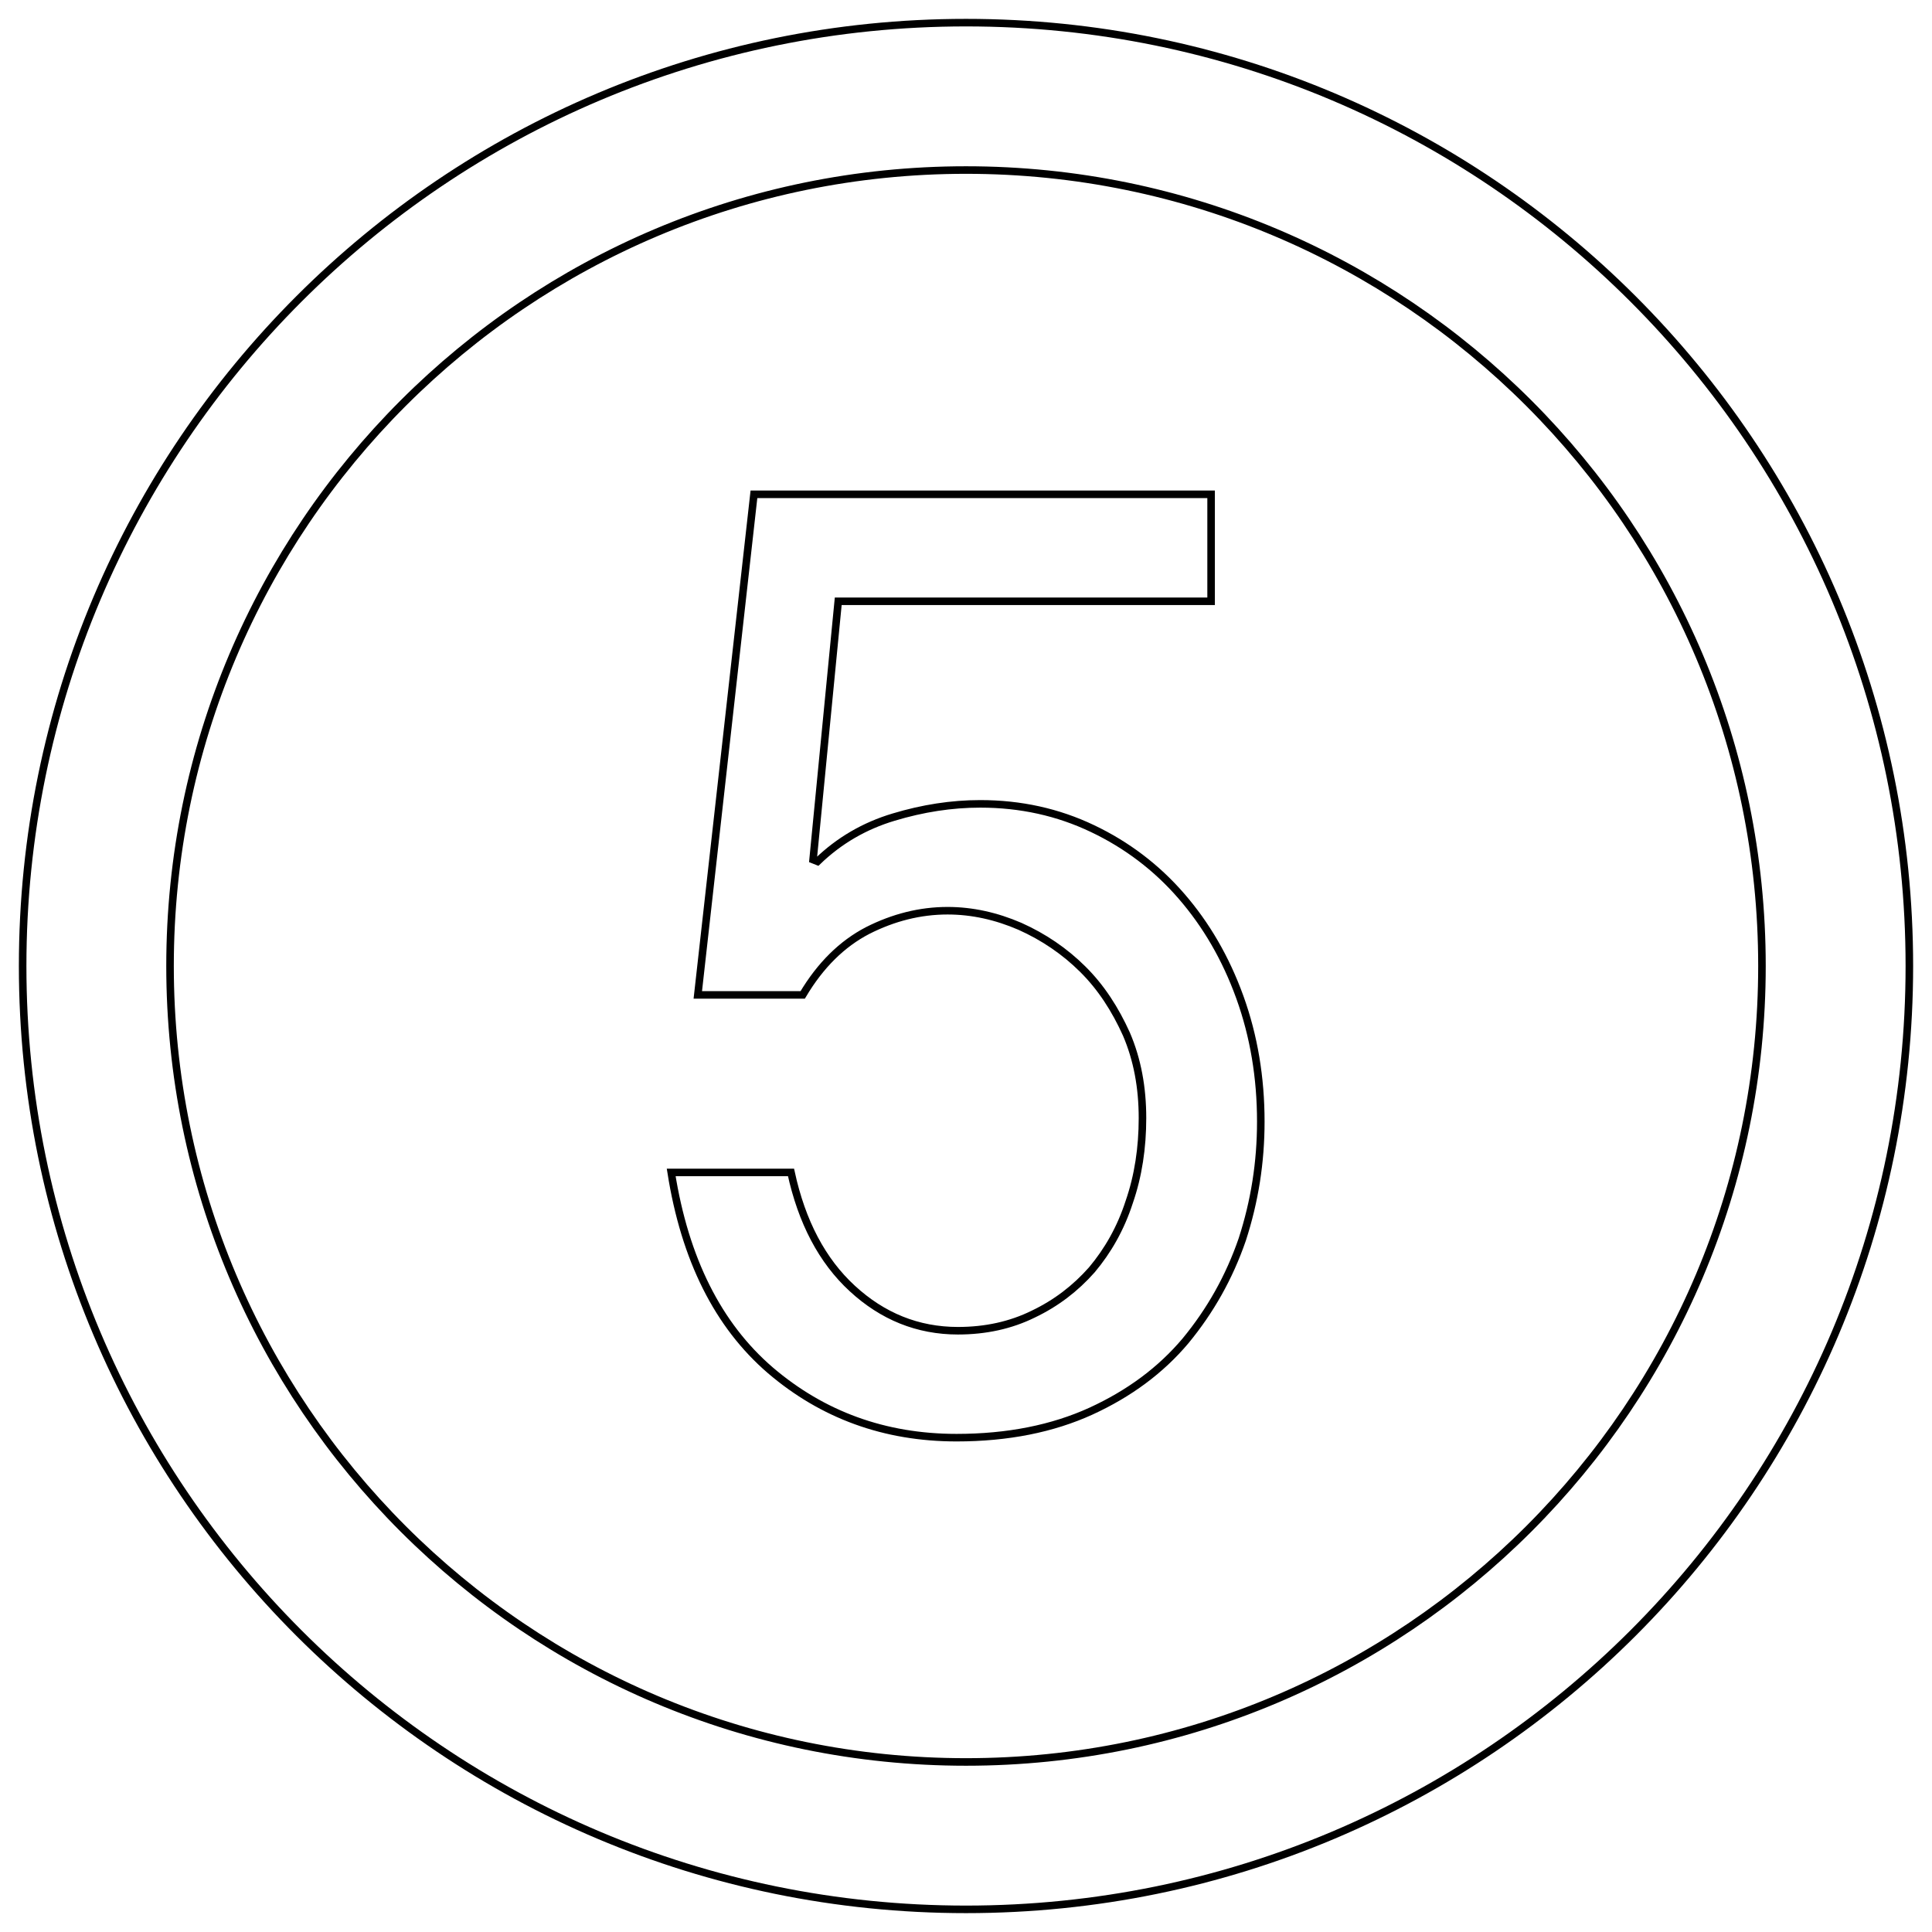<?xml version="1.0" encoding="utf-8"?>
<!-- Generator: Adobe Illustrator 16.0.0, SVG Export Plug-In . SVG Version: 6.00 Build 0)  -->
<!DOCTYPE svg PUBLIC "-//W3C//DTD SVG 1.1//EN" "http://www.w3.org/Graphics/SVG/1.1/DTD/svg11.dtd">
<svg version="1.1" id="Capa_1" xmlns="http://www.w3.org/2000/svg" xmlns:xlink="http://www.w3.org/1999/xlink" x="0px" y="0px"
	 width="512px" height="512px" viewBox="0 0 512 512" enable-background="new 0 0 512 512" xml:space="preserve">
<g>
	<path fill="none" stroke="#000000" stroke-width="2" stroke-miterlimit="10" d="M256,6C117.923,6,6,117.923,6,256s111.923,250,250,250
		s250-111.923,250-250S394.077,6,256,6z M256,466.938c-116.501,0-210.938-94.437-210.938-210.938S139.499,45.062,256,45.062
		S466.938,139.499,466.938,256S372.501,466.938,256,466.938z"/>
	<g>
		<path fill="none" stroke="#000000" stroke-width="2" stroke-miterlimit="10" d="M184.925,263.66L199.802,131h121.154v28.351h-98.815l-6.668,68.466
			l1.19,0.473c5.707-5.509,12.421-9.43,20.172-11.749c7.69-2.319,15.351-3.51,22.919-3.51c10.711,0,20.614,2.182,29.785,6.562
			c9.048,4.303,16.952,10.284,23.514,17.853c6.576,7.568,11.795,16.495,15.533,26.855c3.708,10.283,5.539,21.27,5.539,32.942
			c0,10.759-1.617,21.073-4.913,31.234c-3.448,10.01-8.454,18.875-15.03,26.855c-6.576,7.812-14.938,13.992-25.055,18.631
			c-10.162,4.639-22.049,7.034-35.629,7.034c-19.073,0-35.522-6.043-49.347-17.853c-13.886-11.947-22.645-29.465-26.275-52.431
			h31.754c2.854,13.138,8.254,23.408,16.251,30.762c7.98,7.355,17.304,11.185,27.984,11.185c7.324,0,13.993-1.465,19.943-4.395
			c6.073-2.898,11.185-6.819,15.534-11.734c4.227-5.034,7.645-10.956,9.916-17.99c2.396-6.912,3.512-14.388,3.512-22.233
			c0-8.103-1.36-15.486-4.244-22.232c-2.991-6.638-6.742-12.436-11.58-17.228c-4.806-4.776-10.376-8.545-16.632-11.353
			c-6.273-2.709-12.666-4.144-19.197-4.144c-7.294,0-14.374,1.801-21.18,5.249c-6.775,3.524-12.512,9.155-17.212,17.06H184.925z"/>
	</g>
</g>
</svg>
